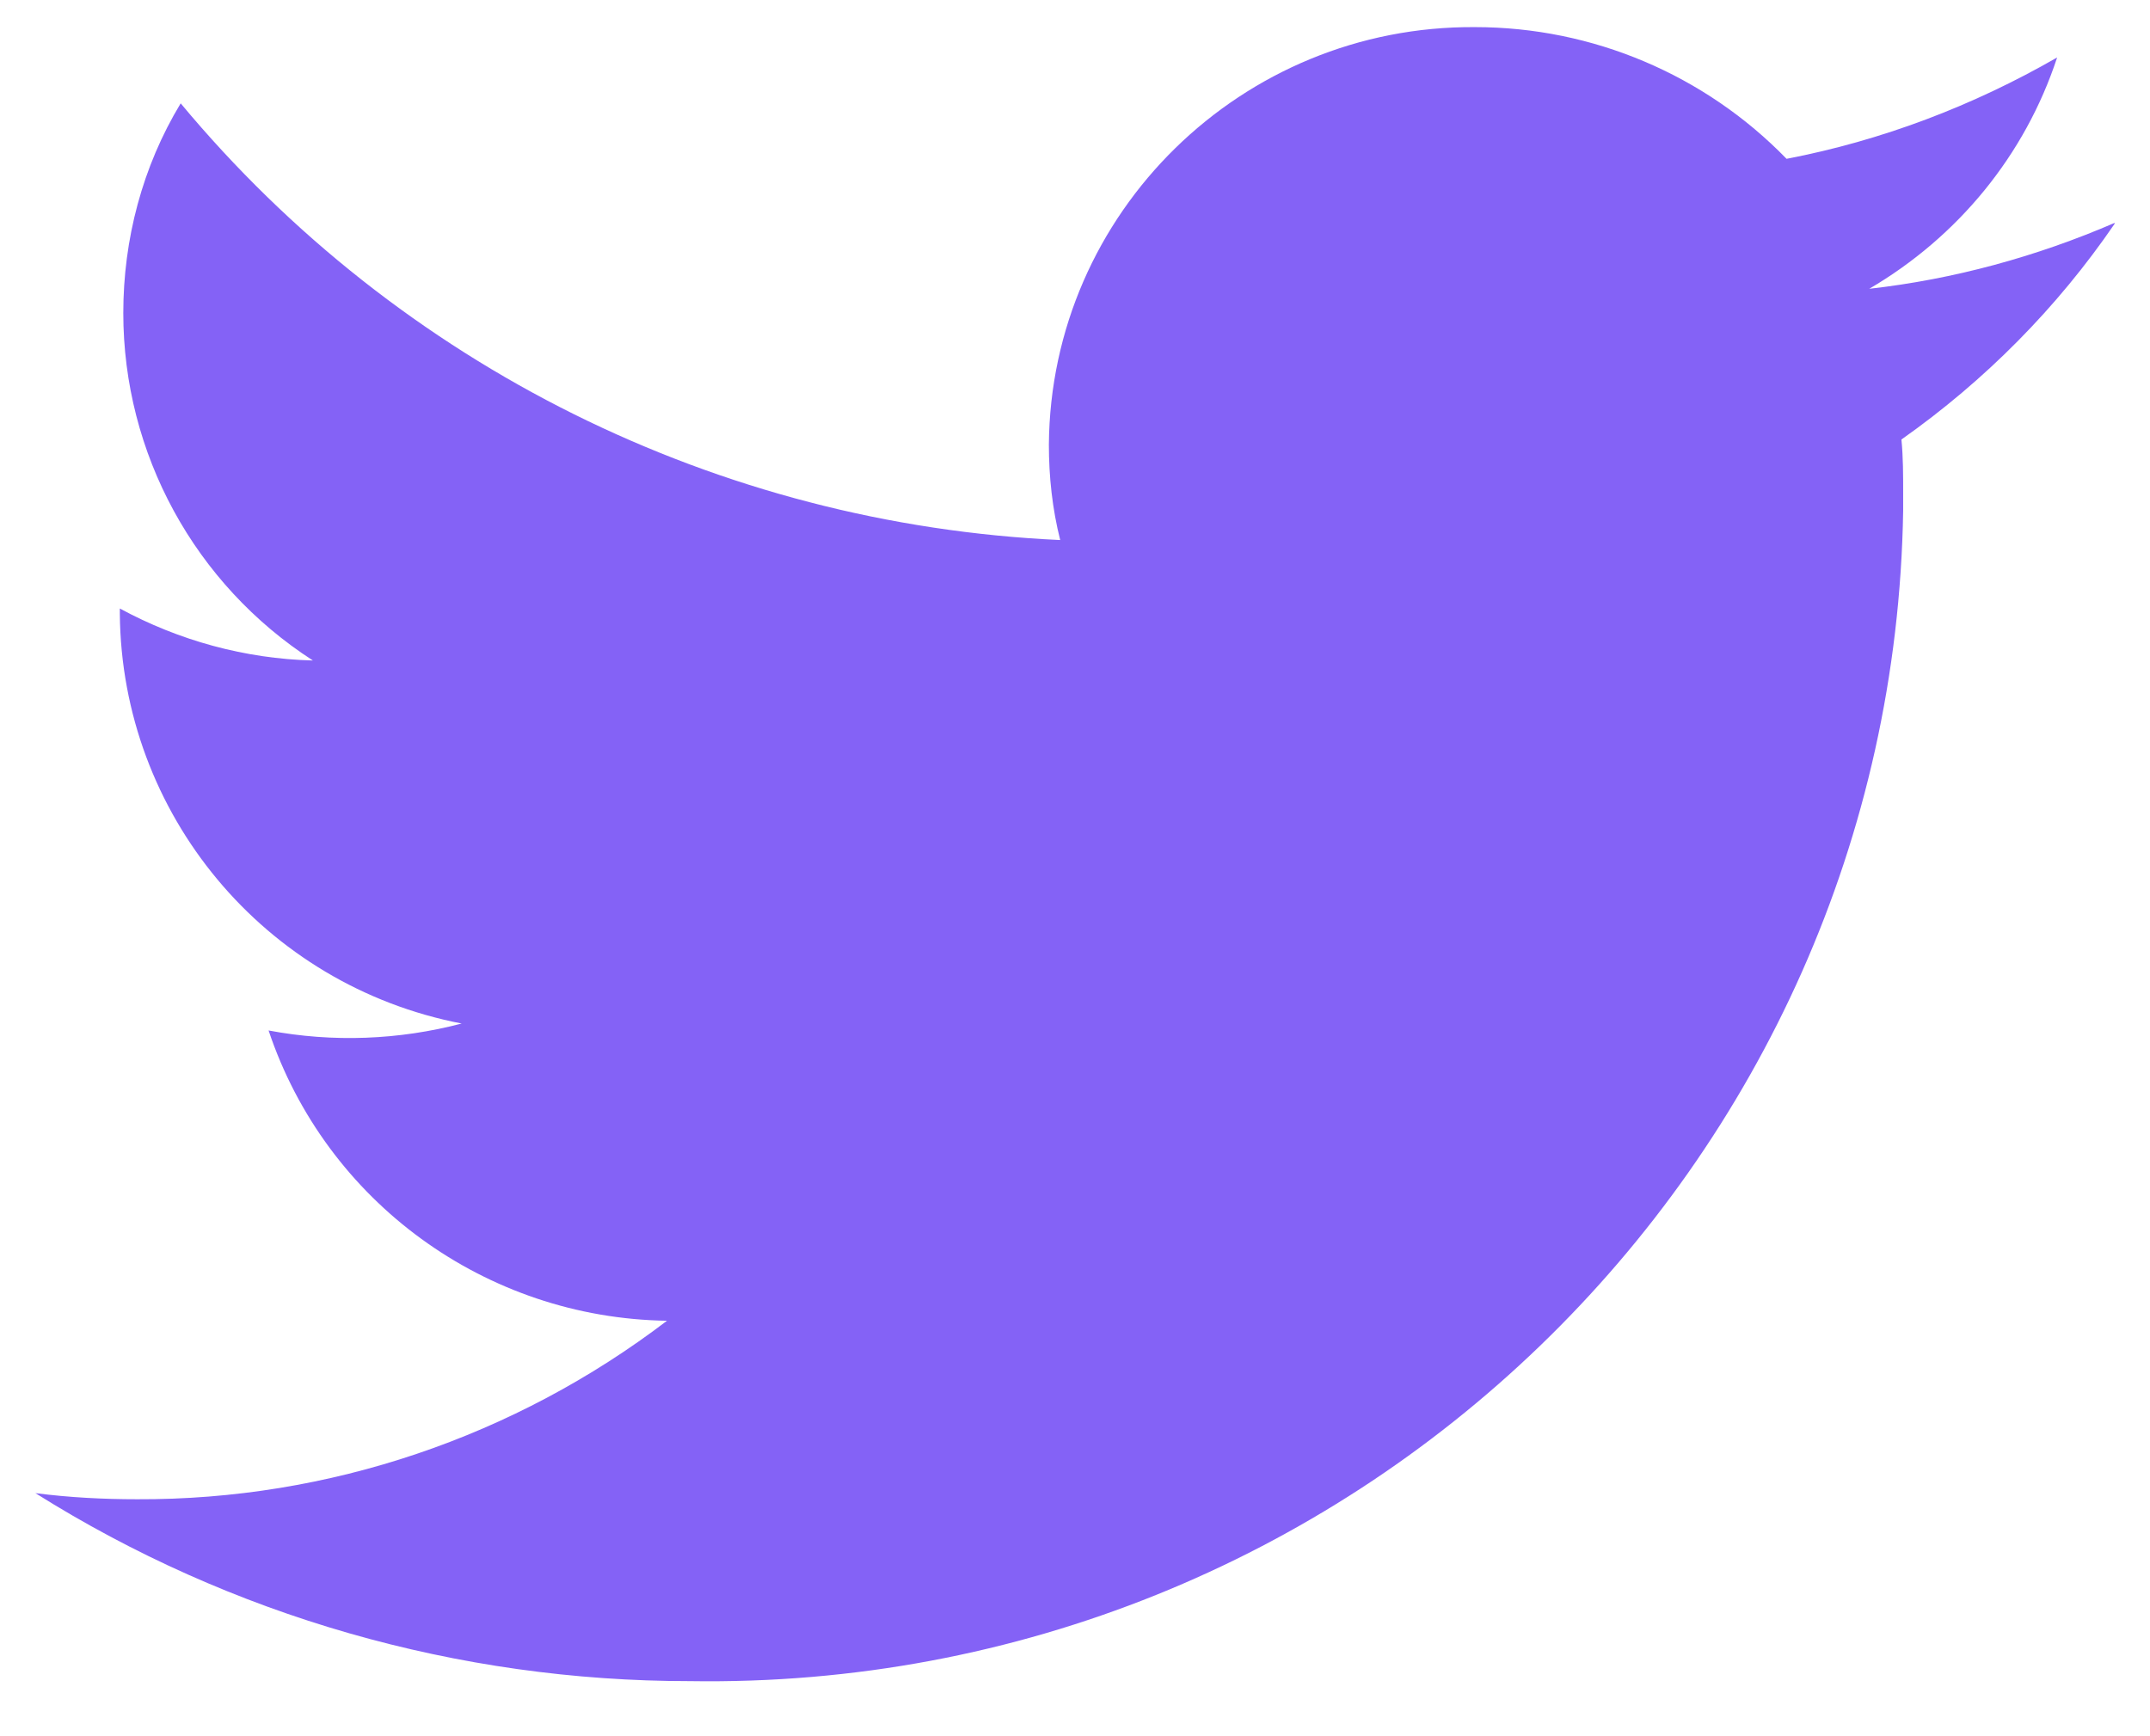 <svg width="26" height="21" viewBox="0 0 26 21" fill="none" xmlns="http://www.w3.org/2000/svg">
<path d="M25.572 2.696C24.625 3.105 23.625 3.378 22.605 3.493C23.678 2.864 24.488 1.879 24.877 0.695C23.857 1.282 22.752 1.701 21.605 1.921C20.617 0.904 19.259 0.328 17.839 0.328C15.02 0.307 12.705 2.571 12.684 5.379C12.684 5.767 12.726 6.155 12.821 6.532C8.687 6.343 4.826 4.426 2.185 1.25C1.722 2.015 1.491 2.896 1.491 3.786C1.491 5.484 2.354 7.067 3.784 7.989C2.964 7.968 2.164 7.748 1.449 7.36V7.423C1.47 9.844 3.195 11.919 5.583 12.38C4.826 12.579 4.026 12.611 3.248 12.464C3.942 14.539 5.878 15.943 8.066 15.975C6.225 17.379 3.974 18.144 1.659 18.134C1.249 18.134 0.839 18.113 0.428 18.06C2.795 19.548 5.541 20.334 8.34 20.334C16.314 20.46 22.889 14.12 23.015 6.176C23.015 6.102 23.015 6.029 23.015 5.966C23.015 5.746 23.015 5.526 22.994 5.316C24.004 4.604 24.877 3.723 25.572 2.707" fill="#8462F6"/>
</svg>
